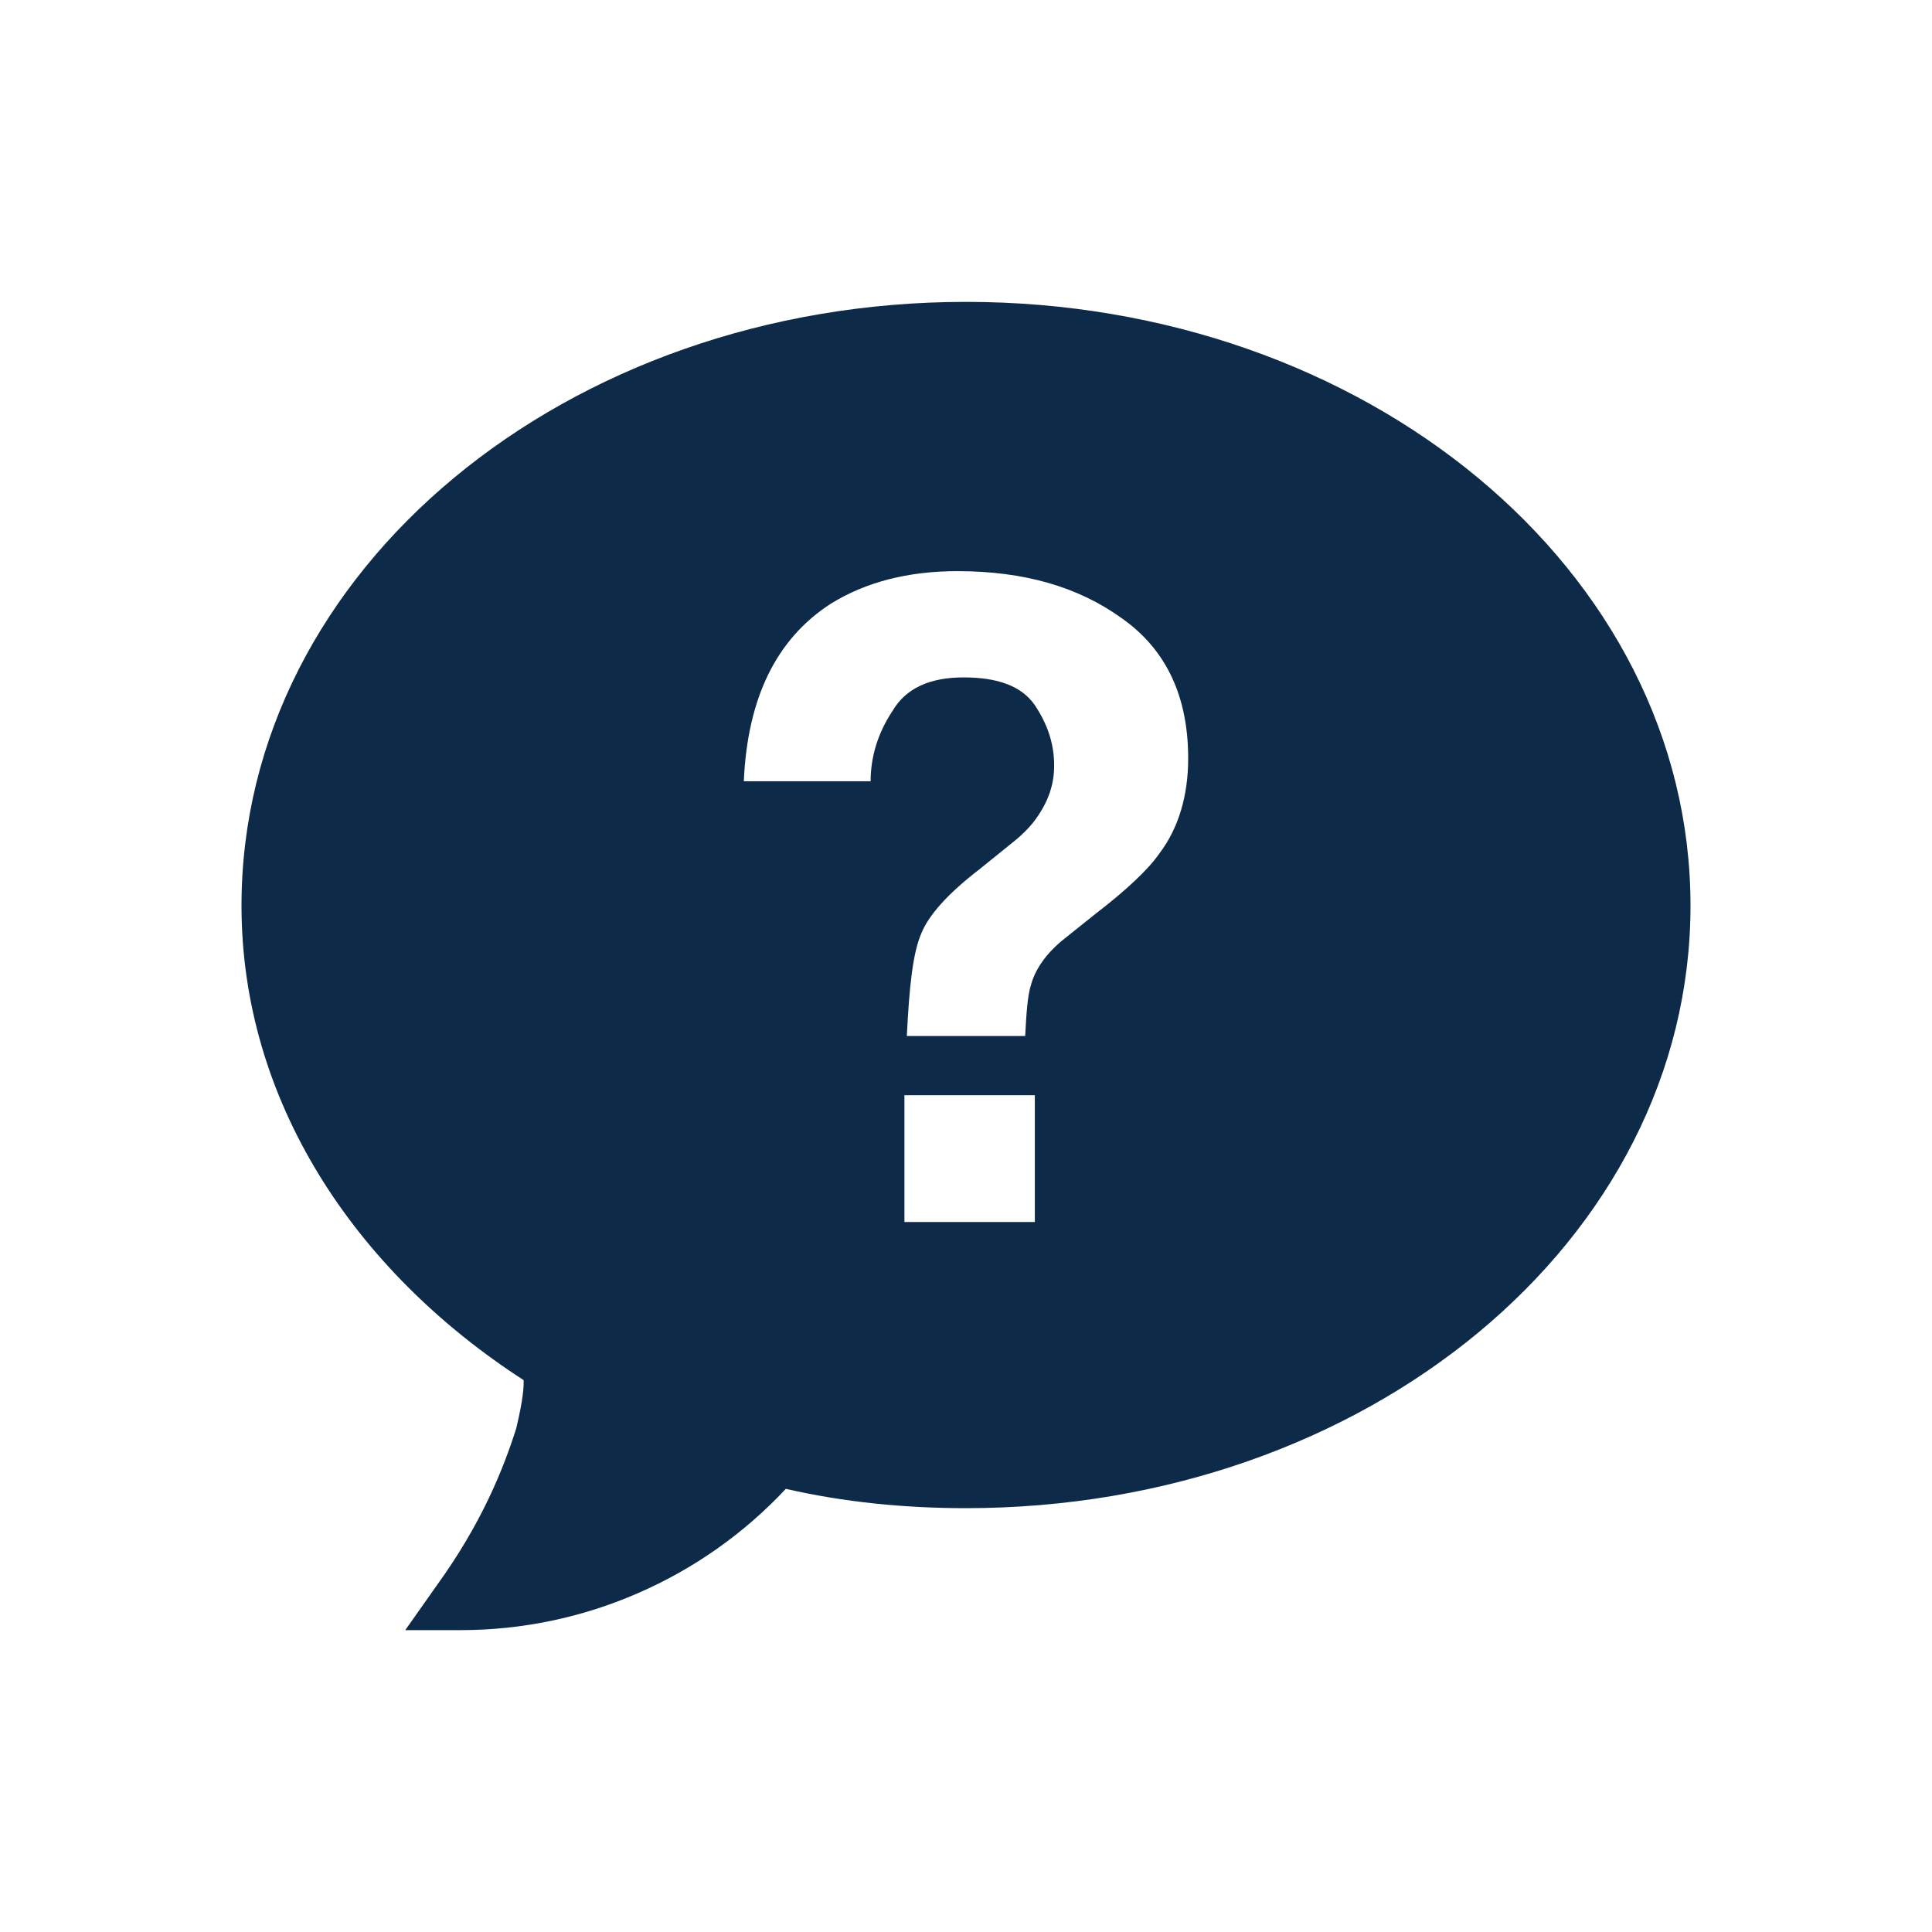 <svg width="16" height="16" viewBox="0 0 16 16" fill="none" xmlns="http://www.w3.org/2000/svg">
<path d="M14 7.5C14 10.28 11.308 12.49 8 12.49C7.489 12.49 6.988 12.44 6.508 12.33C6.163 12.699 5.746 12.993 5.283 13.194C4.82 13.396 4.321 13.5 3.816 13.5H3.356L3.617 13.13C3.993 12.61 4.17 12.16 4.275 11.83C4.337 11.57 4.337 11.48 4.337 11.43C2.93 10.52 2 9.11 2 7.5C2 4.72 4.692 2.5 8 2.5C11.308 2.5 14 4.72 14 7.5ZM9.29 5.12C8.93 4.86 8.48 4.73 7.93 4.73C7.52 4.73 7.17 4.82 6.88 5C6.43 5.29 6.19 5.78 6.16 6.47H7.21C7.21 6.27 7.27 6.07 7.39 5.89C7.5 5.7 7.7 5.61 7.98 5.61C8.26 5.61 8.46 5.68 8.57 5.84C8.67 5.99 8.73 6.15 8.73 6.34C8.73 6.5 8.68 6.64 8.58 6.78C8.53 6.85 8.46 6.92 8.37 6.99L8.11 7.2C7.85 7.4 7.69 7.58 7.63 7.73C7.56 7.89 7.53 8.17 7.51 8.58H8.49C8.5 8.39 8.51 8.24 8.54 8.15C8.58 8.01 8.68 7.88 8.82 7.77L9.07 7.57C9.33 7.37 9.51 7.2 9.6 7.07C9.76 6.86 9.84 6.59 9.84 6.28C9.84 5.77 9.66 5.38 9.29 5.12ZM7.49 9.07V10.12H8.57V9.07H7.49Z" fill="#0D2B49"/>
</svg>
